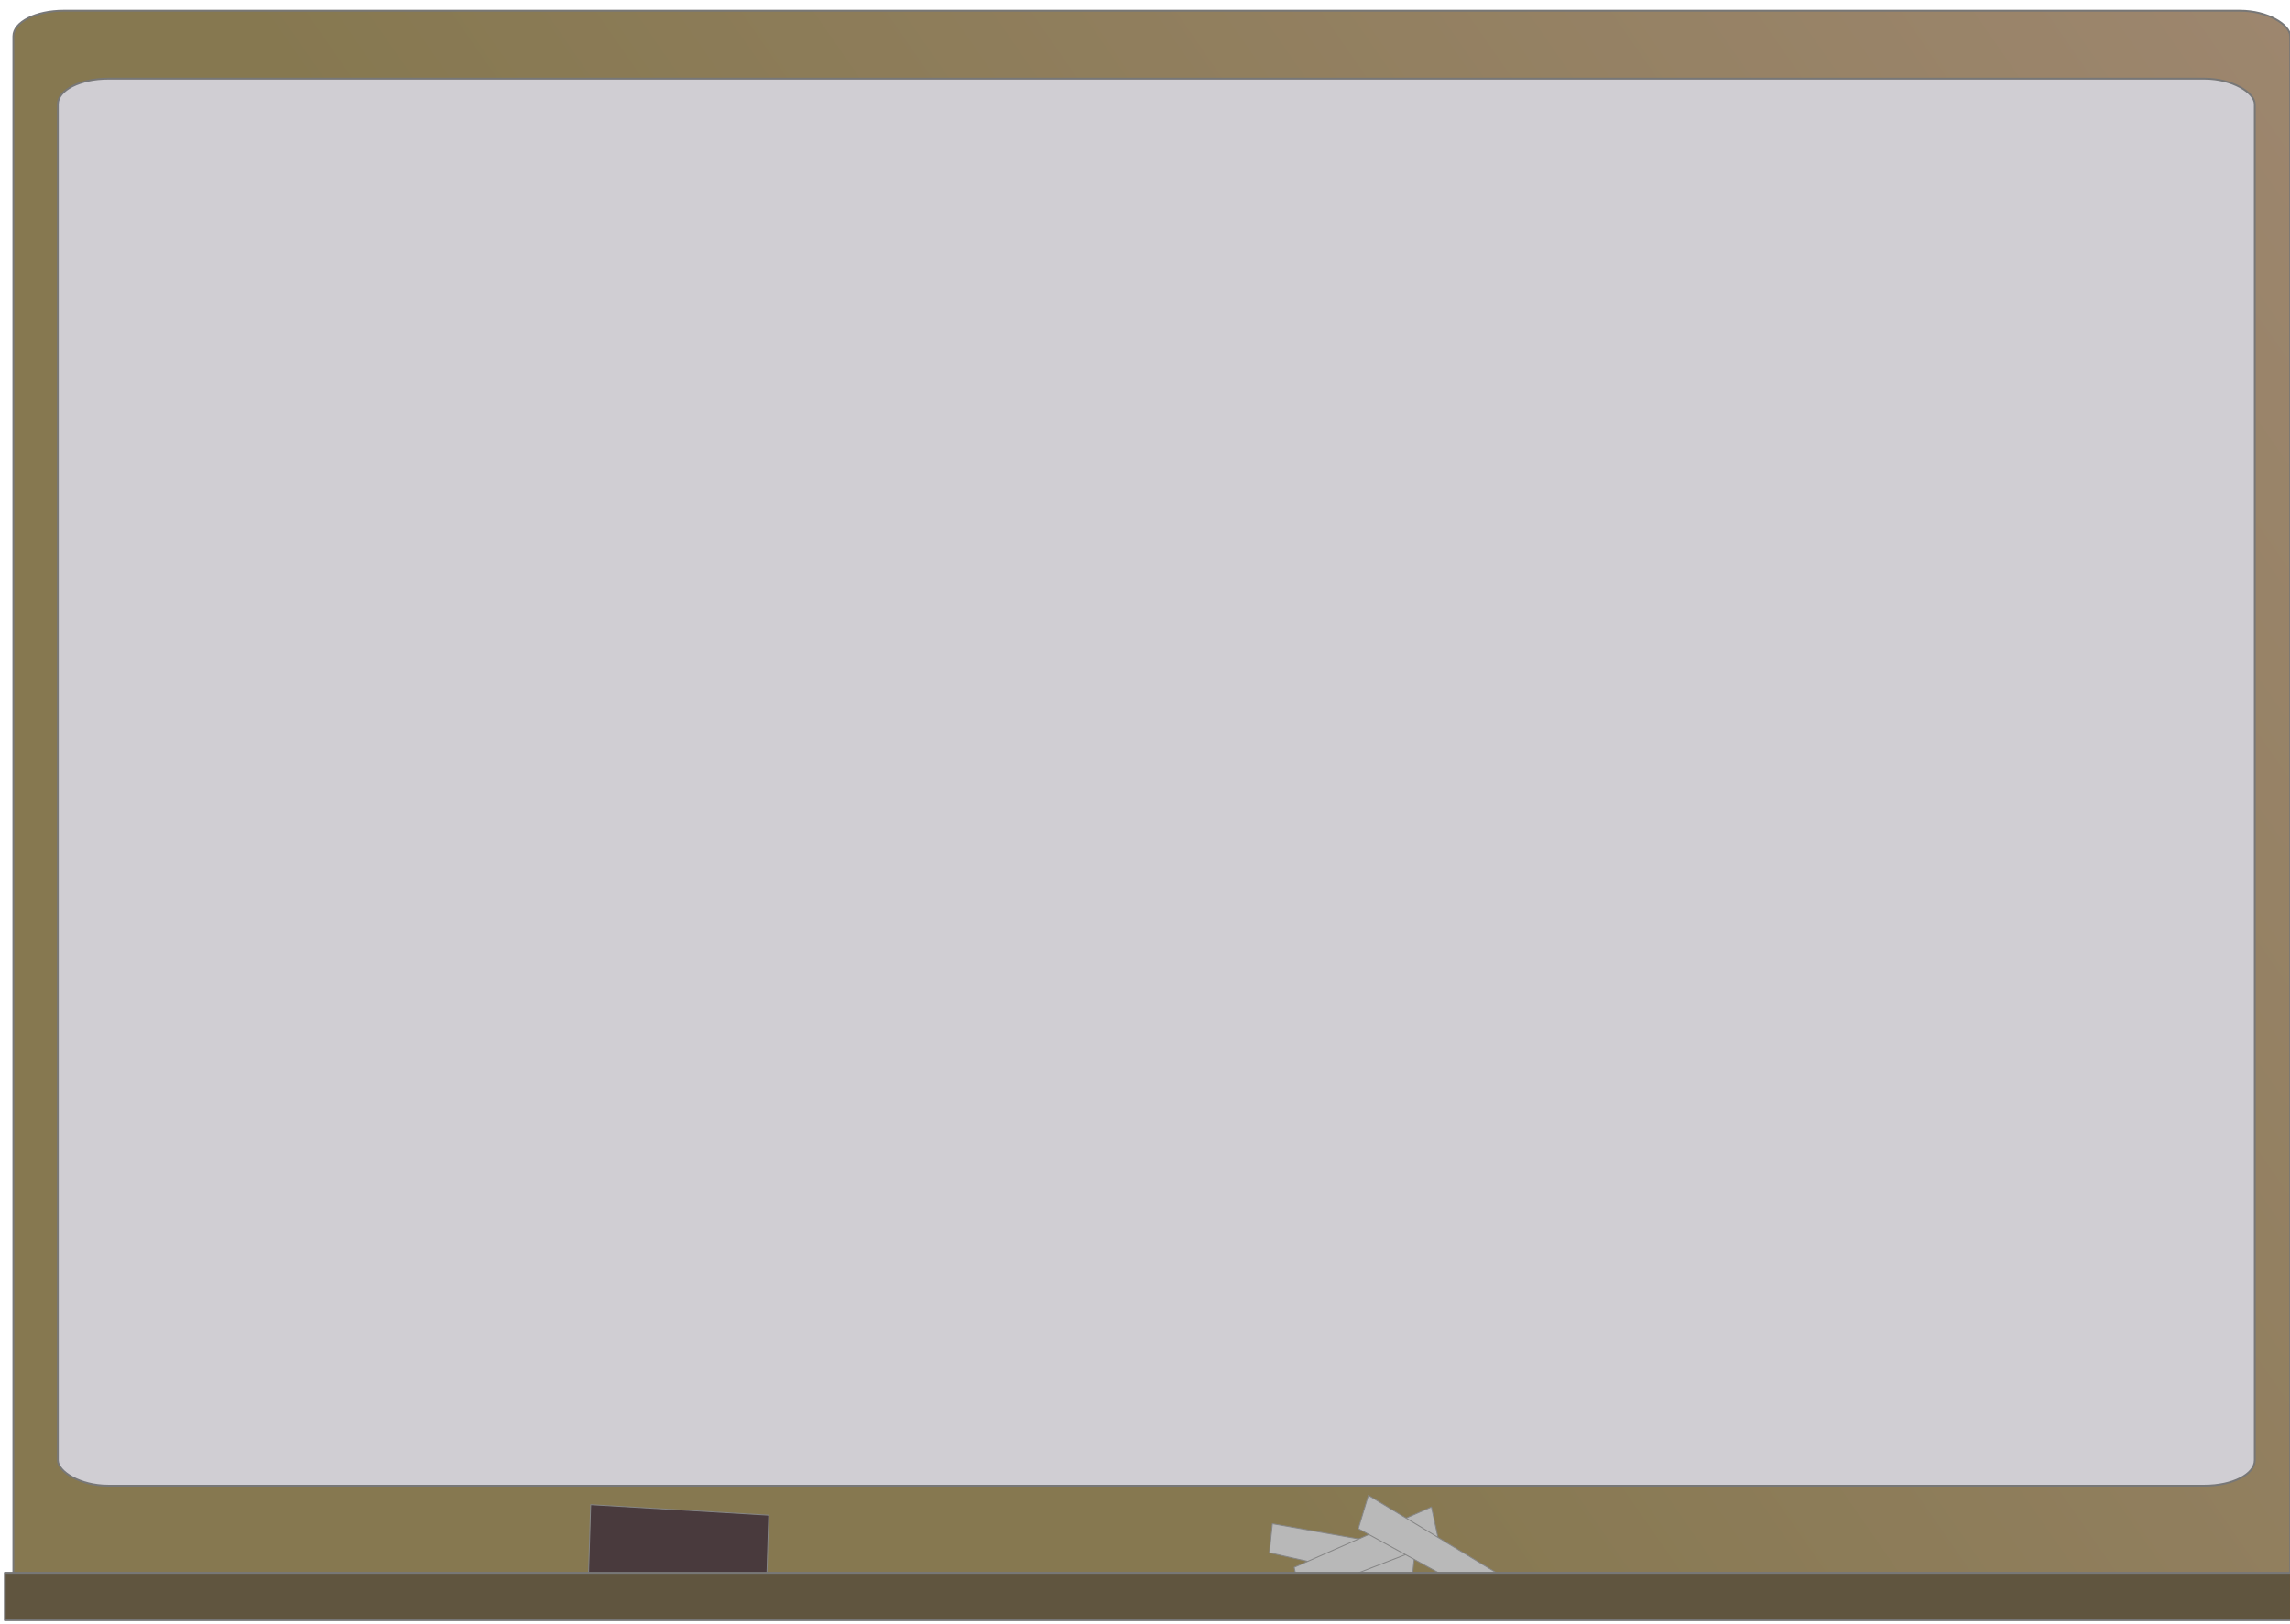 <?xml version="1.0" encoding="UTF-8" standalone="no"?>
<!-- Created with Inkscape (http://www.inkscape.org/) -->

<svg
   xmlns:dc="http://purl.org/dc/elements/1.1/"
   xmlns:cc="http://creativecommons.org/ns#"
   xmlns:rdf="http://www.w3.org/1999/02/22-rdf-syntax-ns#"
   xmlns:svg="http://www.w3.org/2000/svg"
   xmlns="http://www.w3.org/2000/svg"
   xmlns:xlink="http://www.w3.org/1999/xlink"
   xmlns:sodipodi="http://sodipodi.sourceforge.net/DTD/sodipodi-0.dtd"
   xmlns:inkscape="http://www.inkscape.org/namespaces/inkscape"
   version="1.1"
   width="346"
   height="245.35"
   id="svg5444"
   inkscape:version="0.48.0 r9654"
   sodipodi:docname="notebook_background.svg">
  <sodipodi:namedview
     pagecolor="#ffffff"
     bordercolor="#666666"
     borderopacity="1"
     objecttolerance="10"
     gridtolerance="10"
     guidetolerance="10"
     inkscape:pageopacity="0"
     inkscape:pageshadow="2"
     inkscape:window-width="1152"
     inkscape:window-height="694"
     id="namedview40"
     showgrid="false"
     inkscape:zoom="0.5147394"
     inkscape:cx="-191.71116"
     inkscape:cy="227.0452"
     inkscape:window-x="0"
     inkscape:window-y="52"
     inkscape:window-maximized="1"
     inkscape:current-layer="svg5444" />
  <defs
     id="defs5446">
    <linearGradient
       id="linearGradient7102">
      <stop
         id="stop7104"
         style="stop-color:#b8b8b8;stop-opacity:1"
         offset="0" />
      <stop
         id="stop7110"
         style="stop-color:#e3e3e3;stop-opacity:1"
         offset="0.5" />
      <stop
         id="stop7106"
         style="stop-color:#b9b9b9;stop-opacity:1"
         offset="1" />
    </linearGradient>
    <linearGradient
       id="linearGradient7033">
      <stop
         id="stop7035"
         style="stop-color:#867850;stop-opacity:1"
         offset="0" />
      <stop
         id="stop7041"
         style="stop-color:#a08872;stop-opacity:1"
         offset="0.355" />
      <stop
         id="stop7037"
         style="stop-color:#867850;stop-opacity:1"
         offset="1" />
    </linearGradient>
    <linearGradient
       x1="125.887"
       y1="286.382"
       x2="569.348"
       y2="130.075"
       id="linearGradient7056"
       xlink:href="#linearGradient7033"
       gradientUnits="userSpaceOnUse" />
    <linearGradient
       x1="412.436"
       y1="330.39"
       x2="411.64"
       y2="335.086"
       id="linearGradient7108"
       xlink:href="#linearGradient7102"
       gradientUnits="userSpaceOnUse" />
    <linearGradient
       x1="412.436"
       y1="330.39"
       x2="411.64"
       y2="335.086"
       id="linearGradient7108-1"
       xlink:href="#linearGradient7102-6"
       gradientUnits="userSpaceOnUse" />
    <linearGradient
       id="linearGradient7102-6">
      <stop
         id="stop7104-7"
         style="stop-color:#b8b8b8;stop-opacity:1"
         offset="0" />
      <stop
         id="stop7110-8"
         style="stop-color:#e3e3e3;stop-opacity:1"
         offset="0.5" />
      <stop
         id="stop7106-8"
         style="stop-color:#b9b9b9;stop-opacity:1"
         offset="1" />
    </linearGradient>
    <linearGradient
       x1="412.436"
       y1="330.39"
       x2="411.64"
       y2="335.086"
       id="linearGradient7130"
       xlink:href="#linearGradient7102-6"
       gradientUnits="userSpaceOnUse"
       gradientTransform="matrix(0.907,-0.42,0.42,0.907,-96.493,204.078)" />
    <linearGradient
       x1="412.436"
       y1="330.39"
       x2="411.64"
       y2="335.086"
       id="linearGradient7108-9"
       xlink:href="#linearGradient7102-3"
       gradientUnits="userSpaceOnUse" />
    <linearGradient
       id="linearGradient7102-3">
      <stop
         id="stop7104-5"
         style="stop-color:#b8b8b8;stop-opacity:1"
         offset="0" />
      <stop
         id="stop7110-4"
         style="stop-color:#e3e3e3;stop-opacity:1"
         offset="0.5" />
      <stop
         id="stop7106-1"
         style="stop-color:#b9b9b9;stop-opacity:1"
         offset="1" />
    </linearGradient>
    <linearGradient
       x1="412.436"
       y1="330.39"
       x2="411.64"
       y2="335.086"
       id="linearGradient7130-2"
       xlink:href="#linearGradient7102-3"
       gradientUnits="userSpaceOnUse"
       gradientTransform="matrix(-0.969,-0.248,0.248,-0.969,748.049,756.692)" />
    <linearGradient
       x1="125.887"
       y1="286.382"
       x2="569.348"
       y2="130.075"
       id="linearGradient7215"
       xlink:href="#linearGradient7033"
       gradientUnits="userSpaceOnUse"
       gradientTransform="matrix(1.981,0,0,1.004,51.606,96.313)" />
    <linearGradient
       x1="412.436"
       y1="330.39"
       x2="411.64"
       y2="335.086"
       id="linearGradient7217"
       xlink:href="#linearGradient7102"
       gradientUnits="userSpaceOnUse"
       gradientTransform="matrix(1.981,0,0,1.004,51.606,96.313)" />
    <linearGradient
       x1="412.436"
       y1="330.39"
       x2="411.64"
       y2="335.086"
       id="linearGradient7219"
       xlink:href="#linearGradient7102-6"
       gradientUnits="userSpaceOnUse"
       gradientTransform="matrix(1.798,-0.422,0.832,0.911,-139.585,301.25)" />
    <linearGradient
       x1="412.436"
       y1="330.39"
       x2="411.64"
       y2="335.086"
       id="linearGradient7221"
       xlink:href="#linearGradient7102-3"
       gradientUnits="userSpaceOnUse"
       gradientTransform="matrix(-1.92,-0.249,0.491,-0.973,1533.786,856.189)" />
  </defs>
  <rect
     width="344.002"
     height="242.554"
     ry="3.844"
     x="2.021"
     y="1.62"
     id="rect5454"
     style="color:#000000;fill:url(#linearGradient7215);fill-opacity:1;fill-rule:nonzero;stroke:#777777;stroke-width:0.282;stroke-linecap:butt;stroke-linejoin:round;stroke-miterlimit:4;stroke-opacity:1;stroke-dasharray:none;stroke-dashoffset:0;marker:none;visibility:visible;display:inline;overflow:visible"
     rx="7.585" />
  <rect
     width="331.942"
     height="212.602"
     ry="3.844"
     x="8.738"
     y="11.882"
     id="rect5454-1"
     style="color:#000000;fill:#d0ced3;fill-opacity:1;fill-rule:nonzero;stroke:#777777;stroke-width:0.282;stroke-linecap:butt;stroke-linejoin:round;stroke-miterlimit:4;stroke-opacity:1;stroke-dasharray:none;stroke-dashoffset:0;marker:none;visibility:visible;display:inline;overflow:visible"
     rx="7.585" />
  <path
     d="m 192.248,230.232 21.582,3.807 -0.572,5.418 -21.473,-4.842 0.463,-4.383 z"
     id="rect7048-4"
     style="color:#000000;fill:url(#linearGradient7217);fill-opacity:1;fill-rule:nonzero;stroke:#858585;stroke-width:0.141;stroke-linecap:butt;stroke-linejoin:round;stroke-miterlimit:4;stroke-opacity:1;stroke-dasharray:none;stroke-dashoffset:0;marker:none;visibility:visible;display:inline;overflow:visible"
     inkscape:connector-curvature="0" />
  <path
     d="m 195.544,236.816 20.738,-9.119 1.122,5.25 -20.953,8.117 -0.908,-4.248 z"
     id="rect7048-4-2"
     style="color:#000000;fill:url(#linearGradient7219);fill-opacity:1;fill-rule:nonzero;stroke:#858585;stroke-width:0.141;stroke-linecap:butt;stroke-linejoin:round;stroke-miterlimit:4;stroke-opacity:1;stroke-dasharray:none;stroke-dashoffset:0;marker:none;visibility:visible;display:inline;overflow:visible"
     inkscape:connector-curvature="0" />
  <path
     d="m 225.459,242.091 -20.229,-11.102 1.522,-5.053 19.939,12.067 -1.232,4.088 z"
     id="rect7048-4-27"
     style="color:#000000;fill:url(#linearGradient7221);fill-opacity:1;fill-rule:nonzero;stroke:#858585;stroke-width:0.141;stroke-linecap:butt;stroke-linejoin:round;stroke-miterlimit:4;stroke-opacity:1;stroke-dasharray:none;stroke-dashoffset:0;marker:none;visibility:visible;display:inline;overflow:visible"
     inkscape:connector-curvature="0" />
  <rect
     width="26.953"
     height="11.805"
     x="96.316"
     y="221.665"
     id="rect7204"
     style="color:#000000;fill:#493a3d;fill-opacity:1;fill-rule:nonzero;stroke:#858585;stroke-width:0.141;stroke-linecap:butt;stroke-linejoin:round;stroke-miterlimit:4;stroke-opacity:1;stroke-dasharray:none;stroke-dashoffset:0;marker:none;visibility:visible;display:inline;overflow:visible"
     transform="matrix(0.998,0.059,-0.031,1,0,0)" />
  <rect
     width="346.584"
     height="7.16"
     x="0.73"
     y="237.647"
     id="rect6009"
     style="color:#000000;fill:#60553f;fill-opacity:1;fill-rule:nonzero;stroke:#777777;stroke-width:0.282;stroke-linecap:butt;stroke-linejoin:round;stroke-miterlimit:4;stroke-opacity:1;stroke-dasharray:none;stroke-dashoffset:0;marker:none;visibility:visible;display:inline;overflow:visible" />
</svg>
